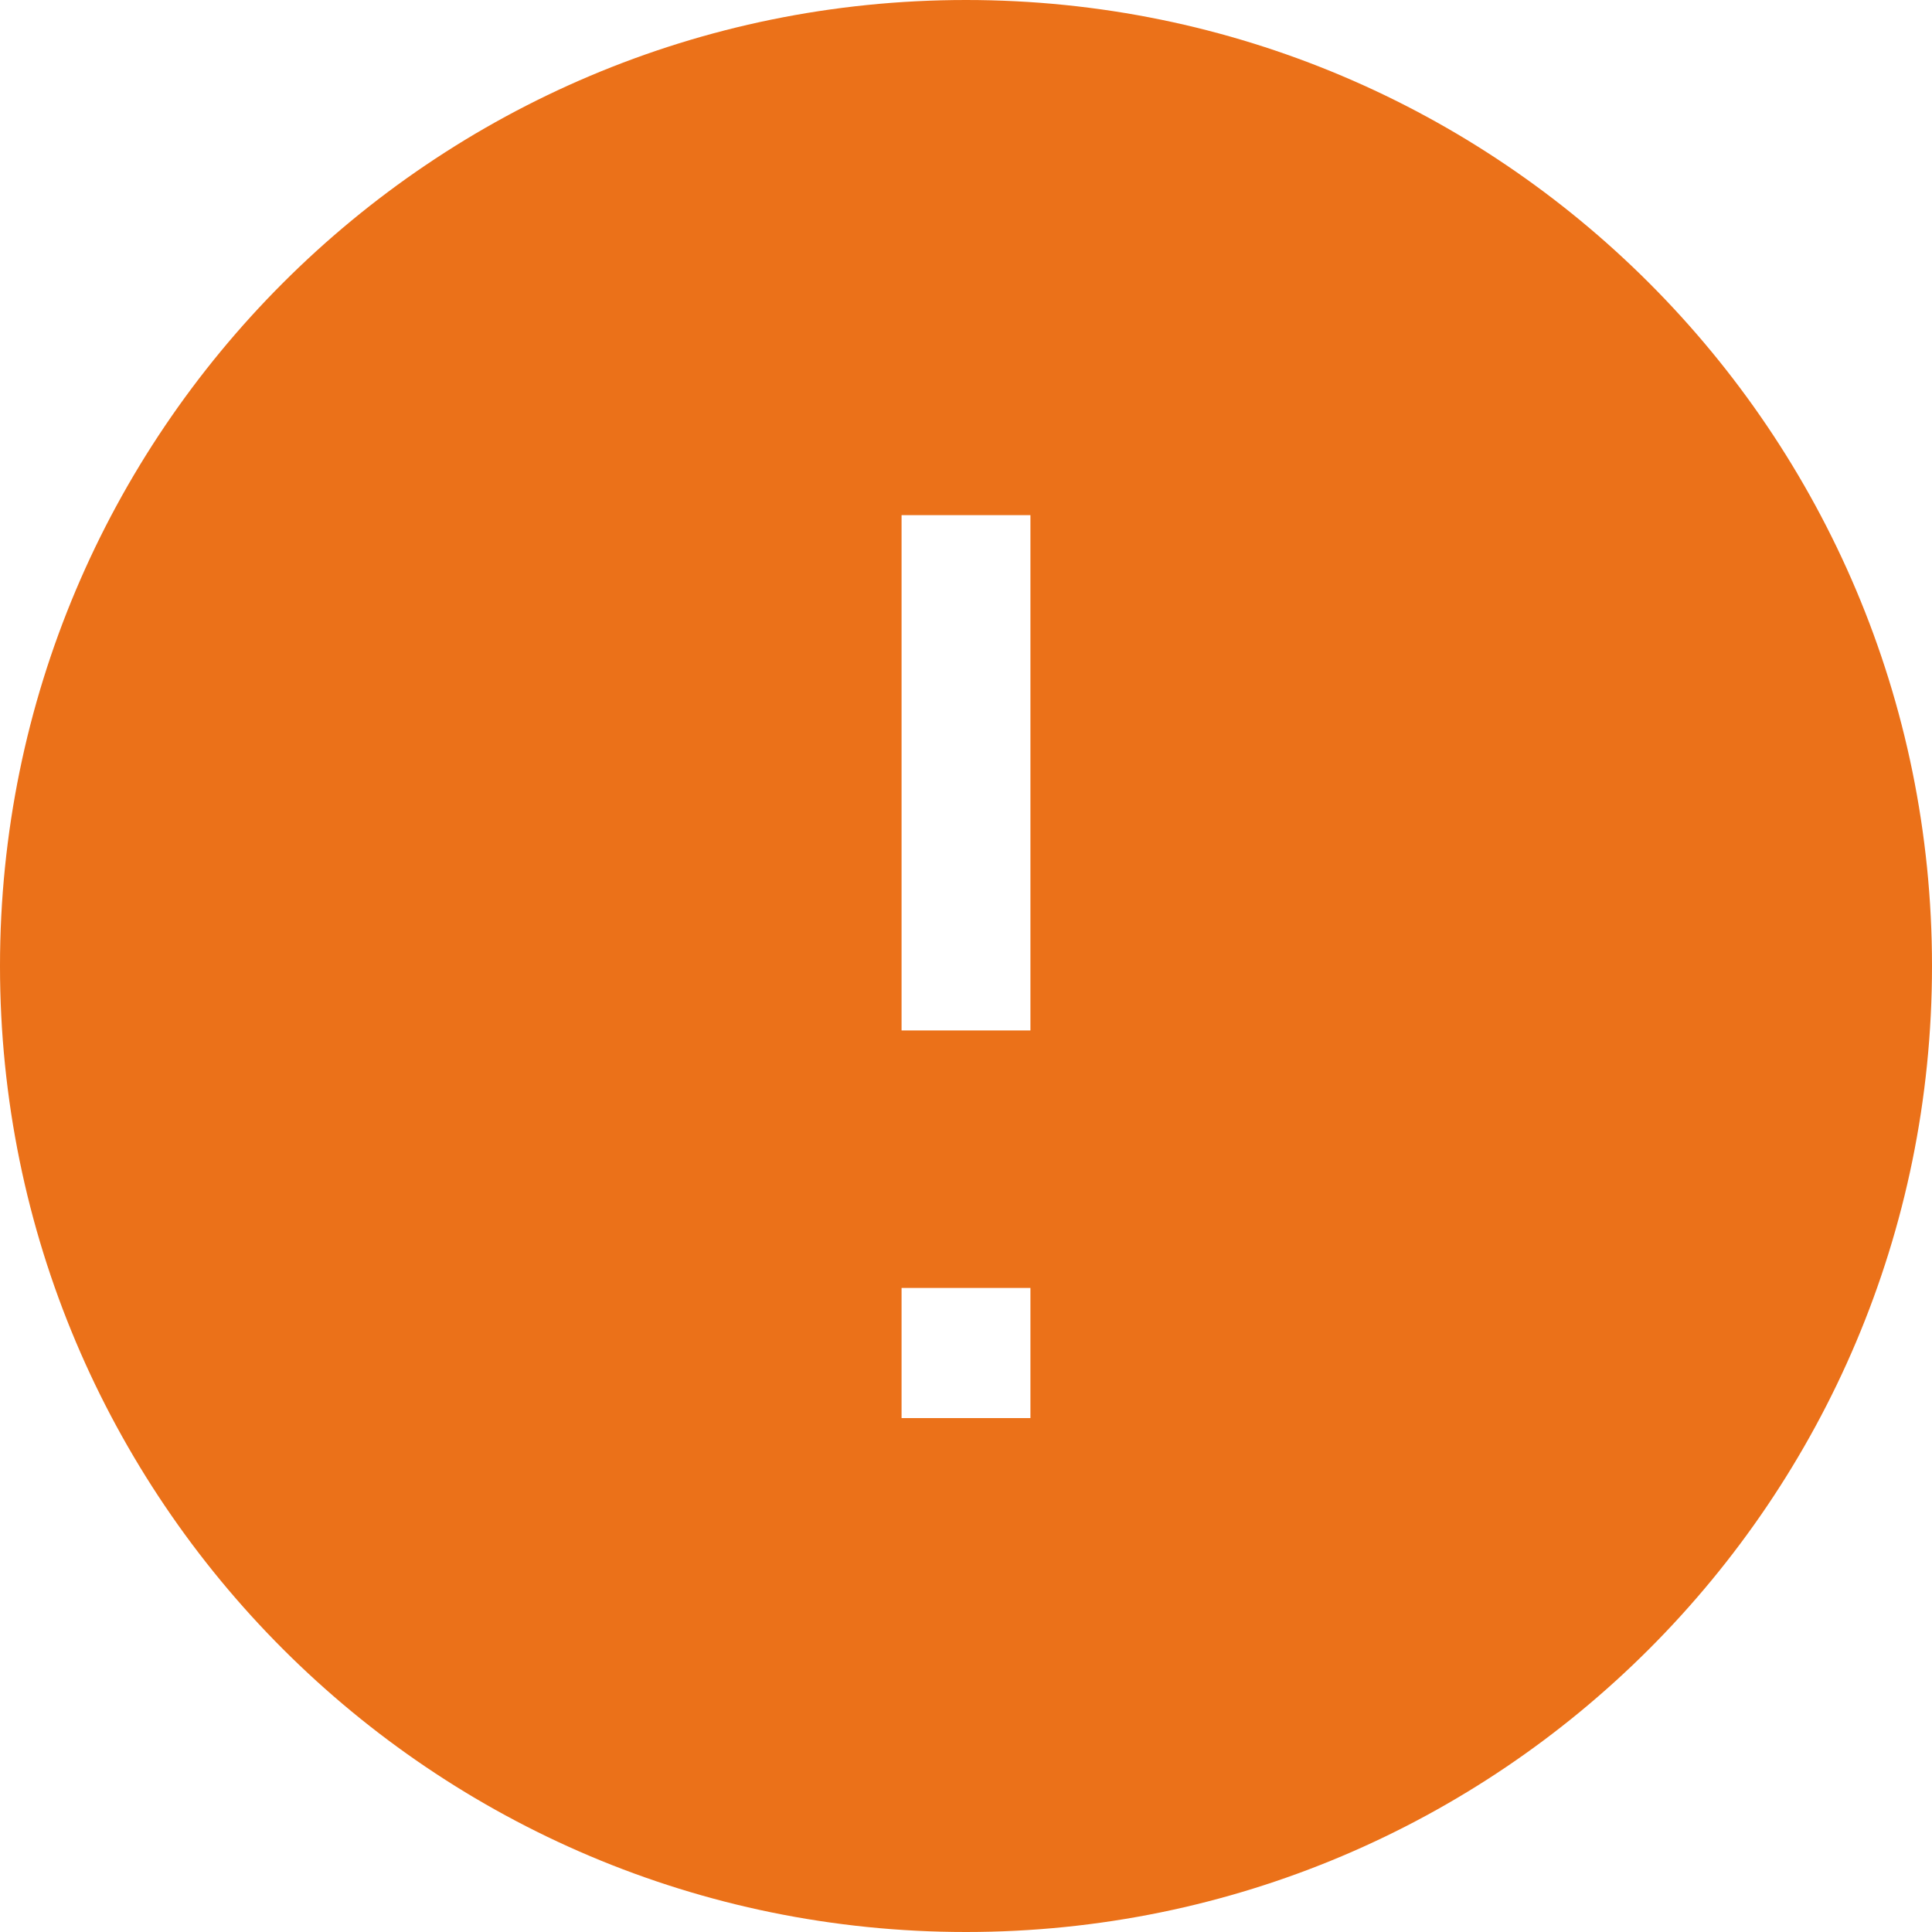 <svg viewBox="0 0 20 20" fill="none" xmlns="http://www.w3.org/2000/svg">
<path fill-rule="evenodd" clip-rule="evenodd" d="M0 10C0 4.477 4.477 0 10 0C15.523 0 20 4.477 20 10C20 15.523 15.523 20 10 20C4.477 20 0 15.523 0 10ZM9.333 10.667V5.333H10.667V10.667H9.333ZM10.667 13.333V14.68H9.333V13.333H10.667Z" fill="#EB7119"/>
</svg>
